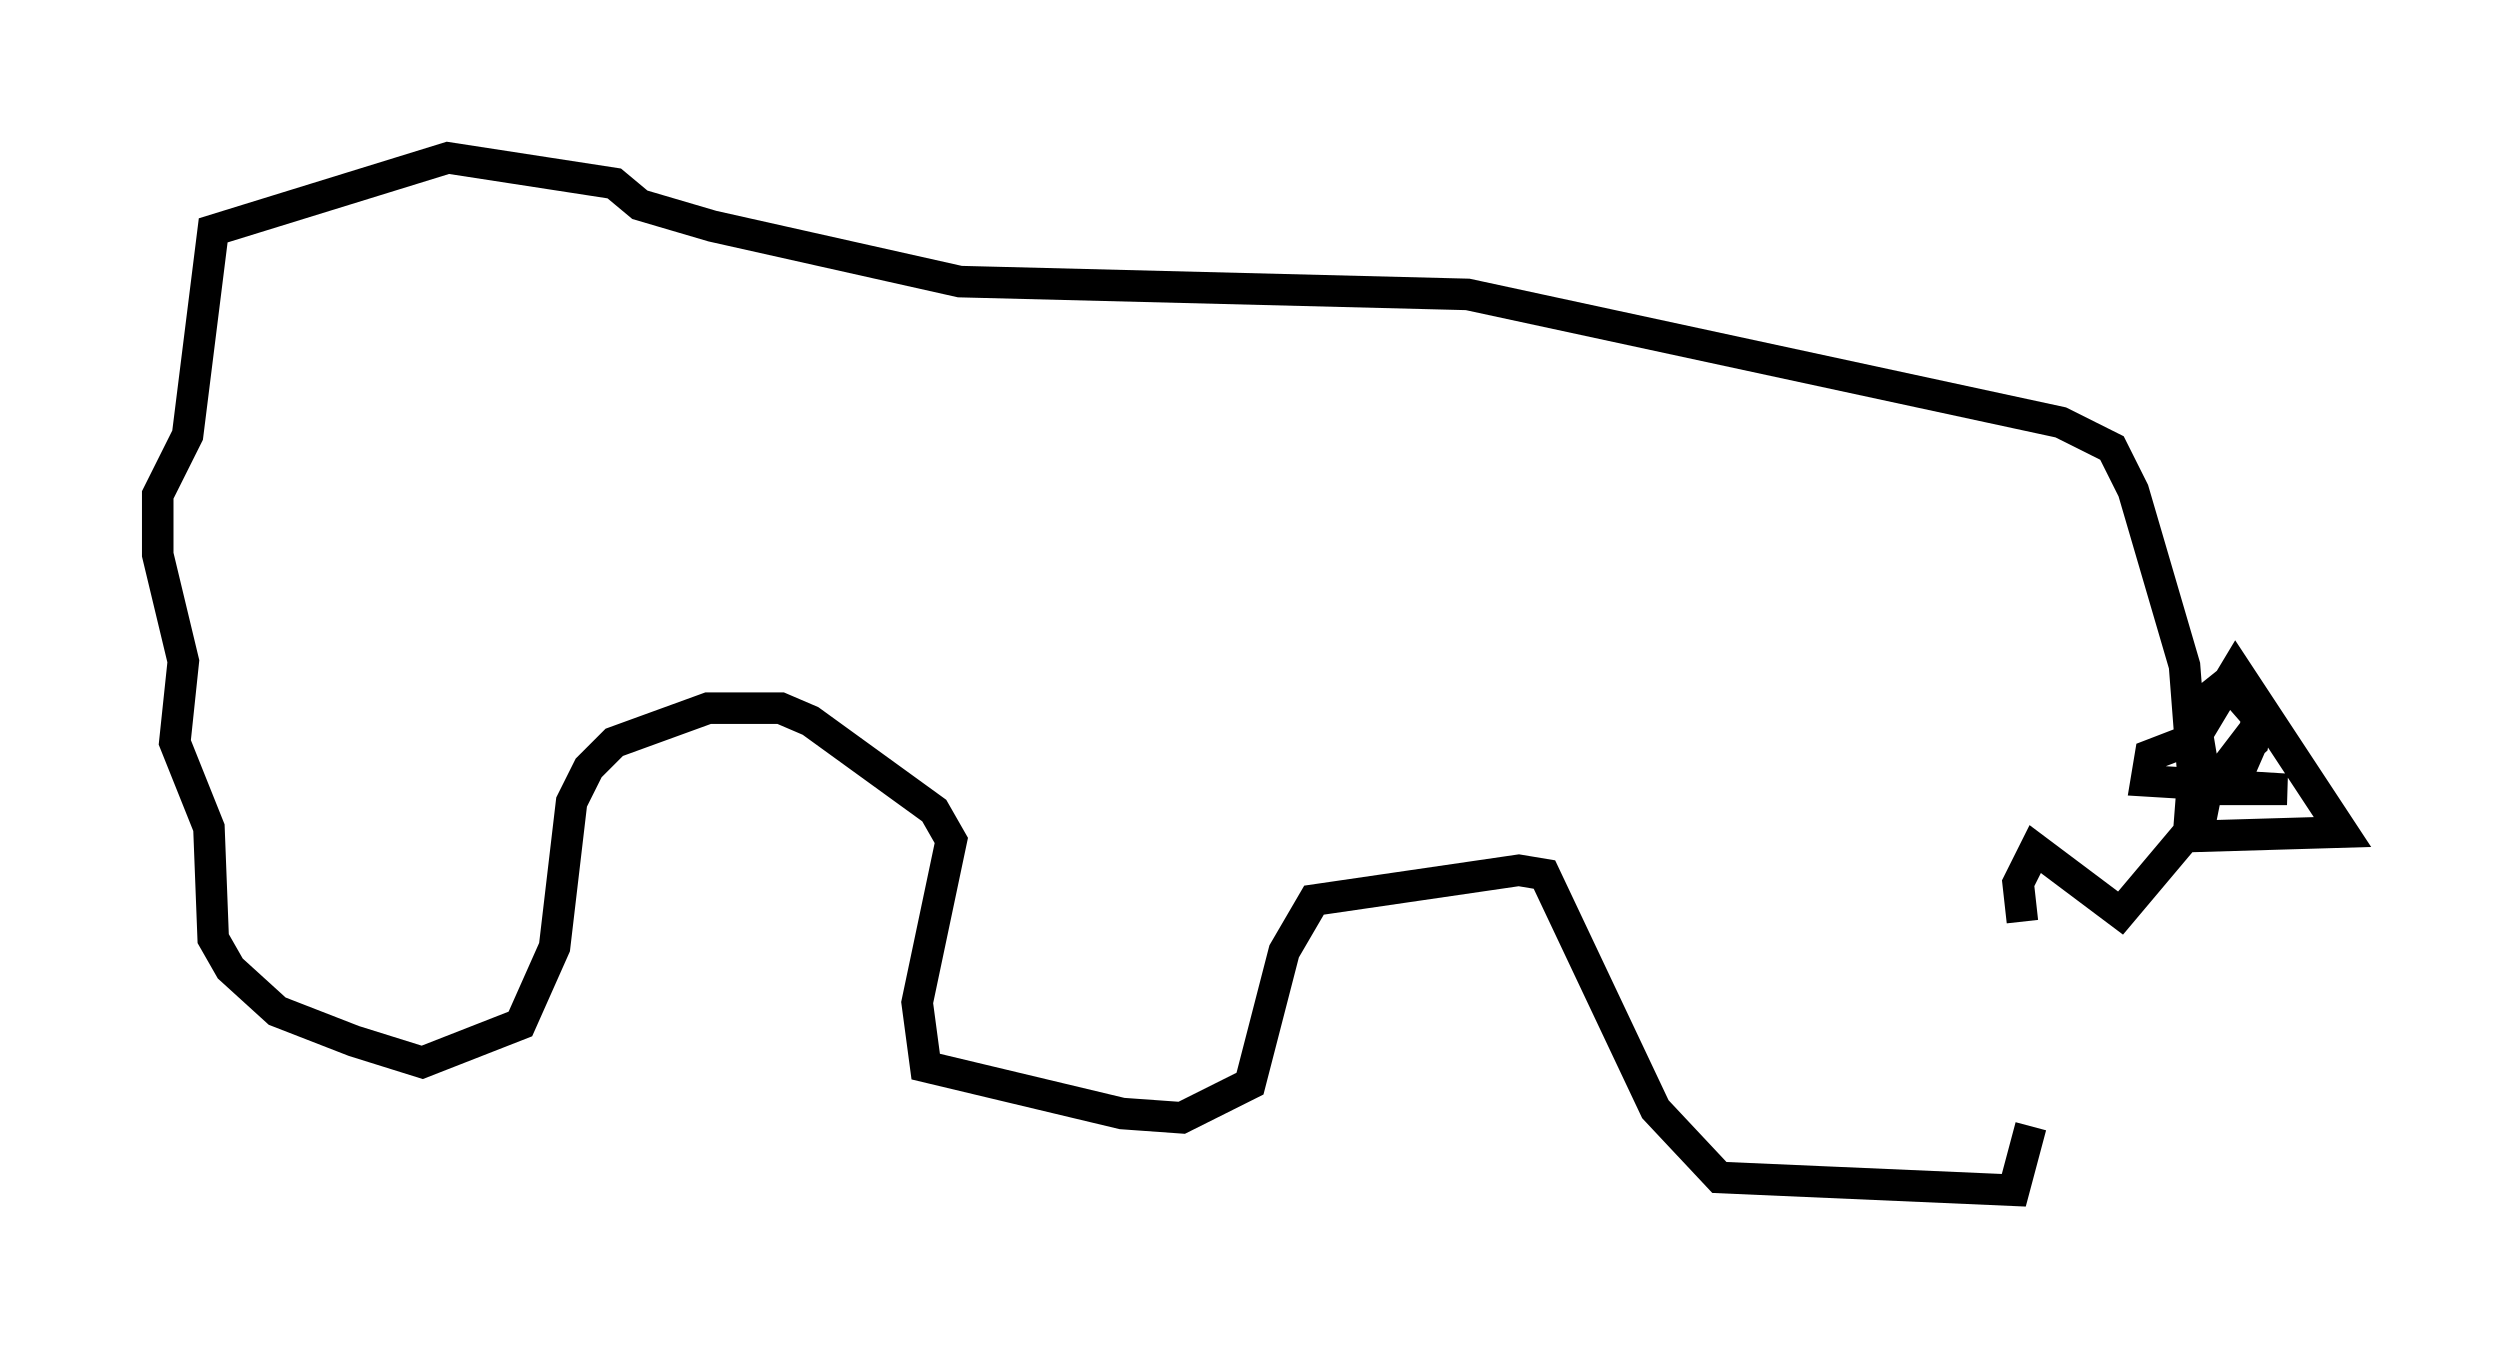 <?xml version="1.0" encoding="utf-8" ?>
<svg baseProfile="full" height="42.747" version="1.1" width="79.282" xmlns="http://www.w3.org/2000/svg" xmlns:ev="http://www.w3.org/2001/xml-events" xmlns:xlink="http://www.w3.org/1999/xlink"><defs /><rect fill="white" height="42.747" width="79.282" x="0" y="0" /><path d="M64.404, 29.086 m0.0, 6.631 l-0.541, 2.03 -9.337, -0.406 l-2.03, -2.165 -3.518, -7.442 l-0.812, -0.135 -6.495, 0.947 l-0.947, 1.624 -1.083, 4.195 l-2.165, 1.083 -1.894, -0.135 l-6.225, -1.488 -0.271, -2.03 l1.083, -5.142 -0.541, -0.947 l-3.924, -2.842 -0.947, -0.406 l-2.3, 0.0 -2.977, 1.083 l-0.812, 0.812 -0.541, 1.083 l-0.541, 4.601 -1.083, 2.436 l-3.112, 1.218 -2.165, -0.677 l-2.436, -0.947 -1.488, -1.353 l-0.541, -0.947 -0.135, -3.518 l-1.083, -2.706 0.271, -2.571 l-0.812, -3.383 0.0, -1.894 l0.947, -1.894 0.812, -6.495 l7.442, -2.3 5.277, 0.812 l0.812, 0.677 2.3, 0.677 l7.848, 1.759 16.103, 0.406 l18.809, 4.059 1.624, 0.812 l0.677, 1.353 1.624, 5.548 l0.271, 3.518 -0.135, 1.759 l-2.165, 2.571 -2.706, -2.03 l-0.541, 1.083 0.135, 1.218 m5.819, -7.036 l0.677, -0.541 0.947, 1.083 l-0.135, 0.812 -1.488, 1.353 l-0.271, -1.624 1.218, -2.03 l3.383, 5.142 -4.601, 0.135 l0.271, -1.353 1.759, -2.3 l-0.947, 2.165 1.759, 0.0 l-4.465, -0.271 0.135, -0.812 l1.759, -0.677 " fill="none" stroke="black" stroke-width="1" /></svg>